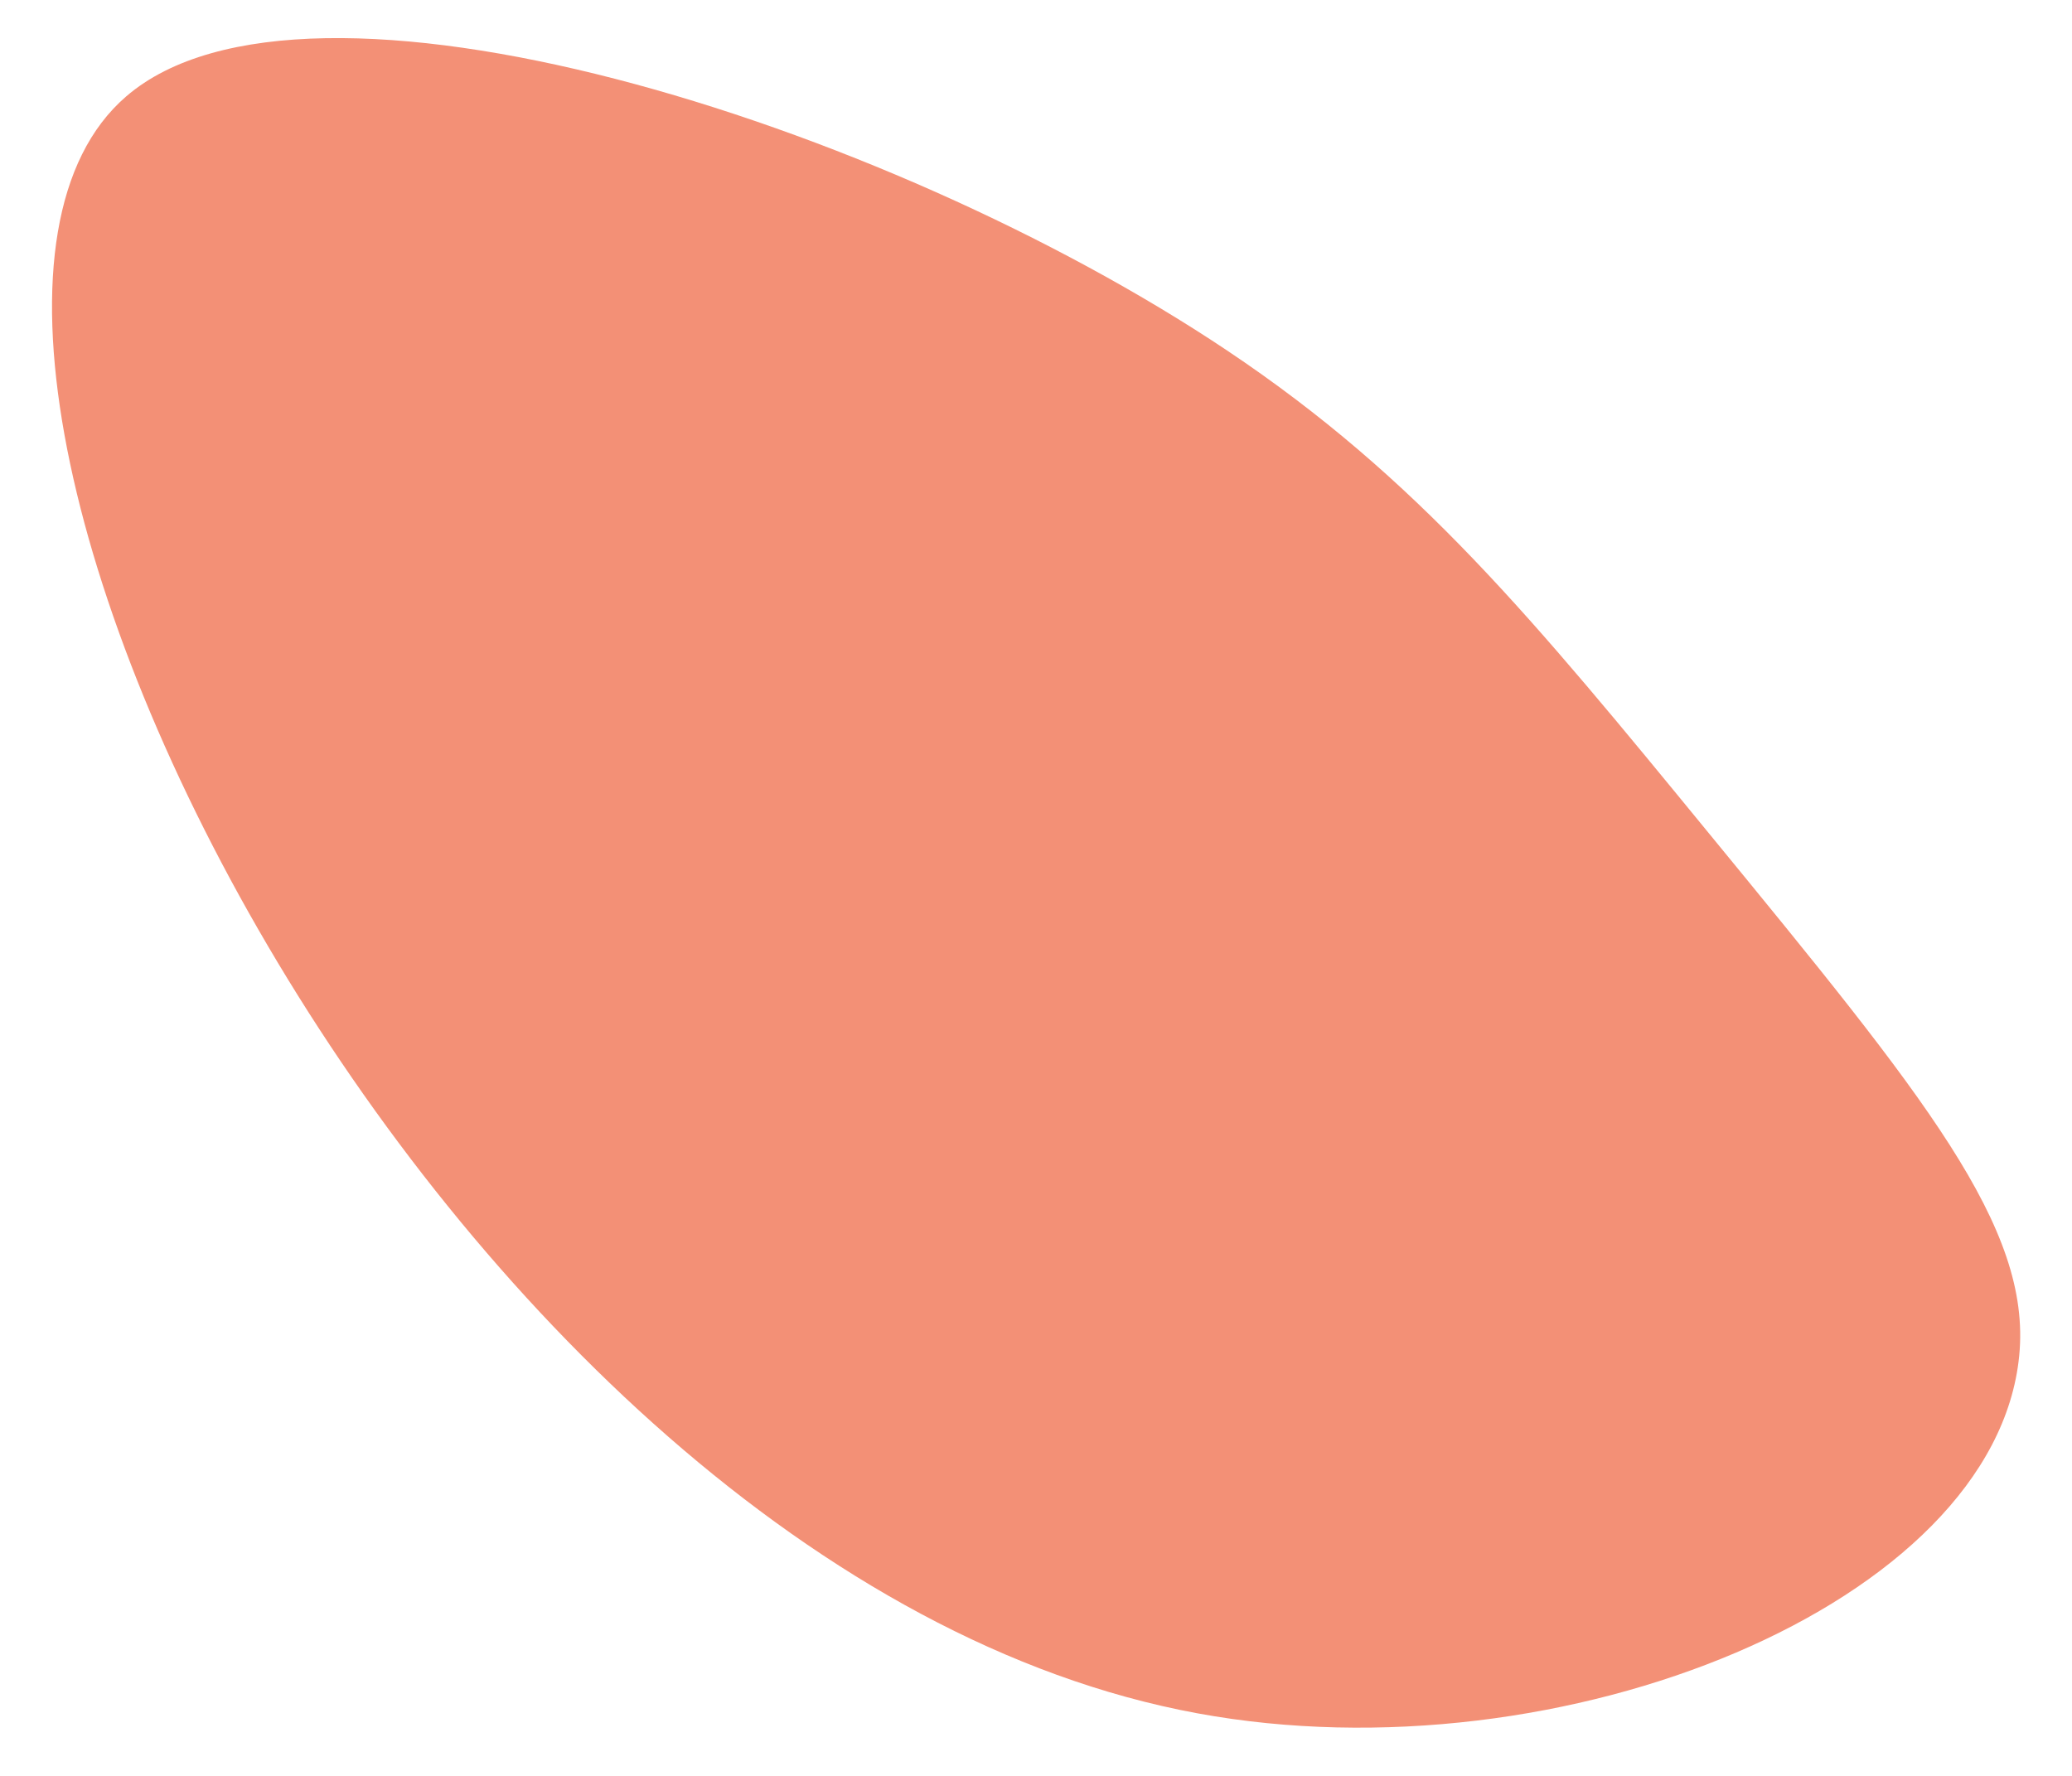 <svg
  width="21"
  height="18"
  viewBox="0 0 21 18"
  fill="none"
  xmlns="http://www.w3.org/2000/svg"
>
<path
    d="M20.465 13.741C20.22 16.251 15.835 18.047 12.137 17.366C4.422 15.947 -1.653 3.507 1.278 0.978C3.103 -0.598 8.947 1.217 12.442 3.556C14.37 4.847 15.53 6.262 17.328 8.456C19.505 11.111 20.593 12.438 20.465 13.741Z"
    fill="#f39076"
  />
</svg>
